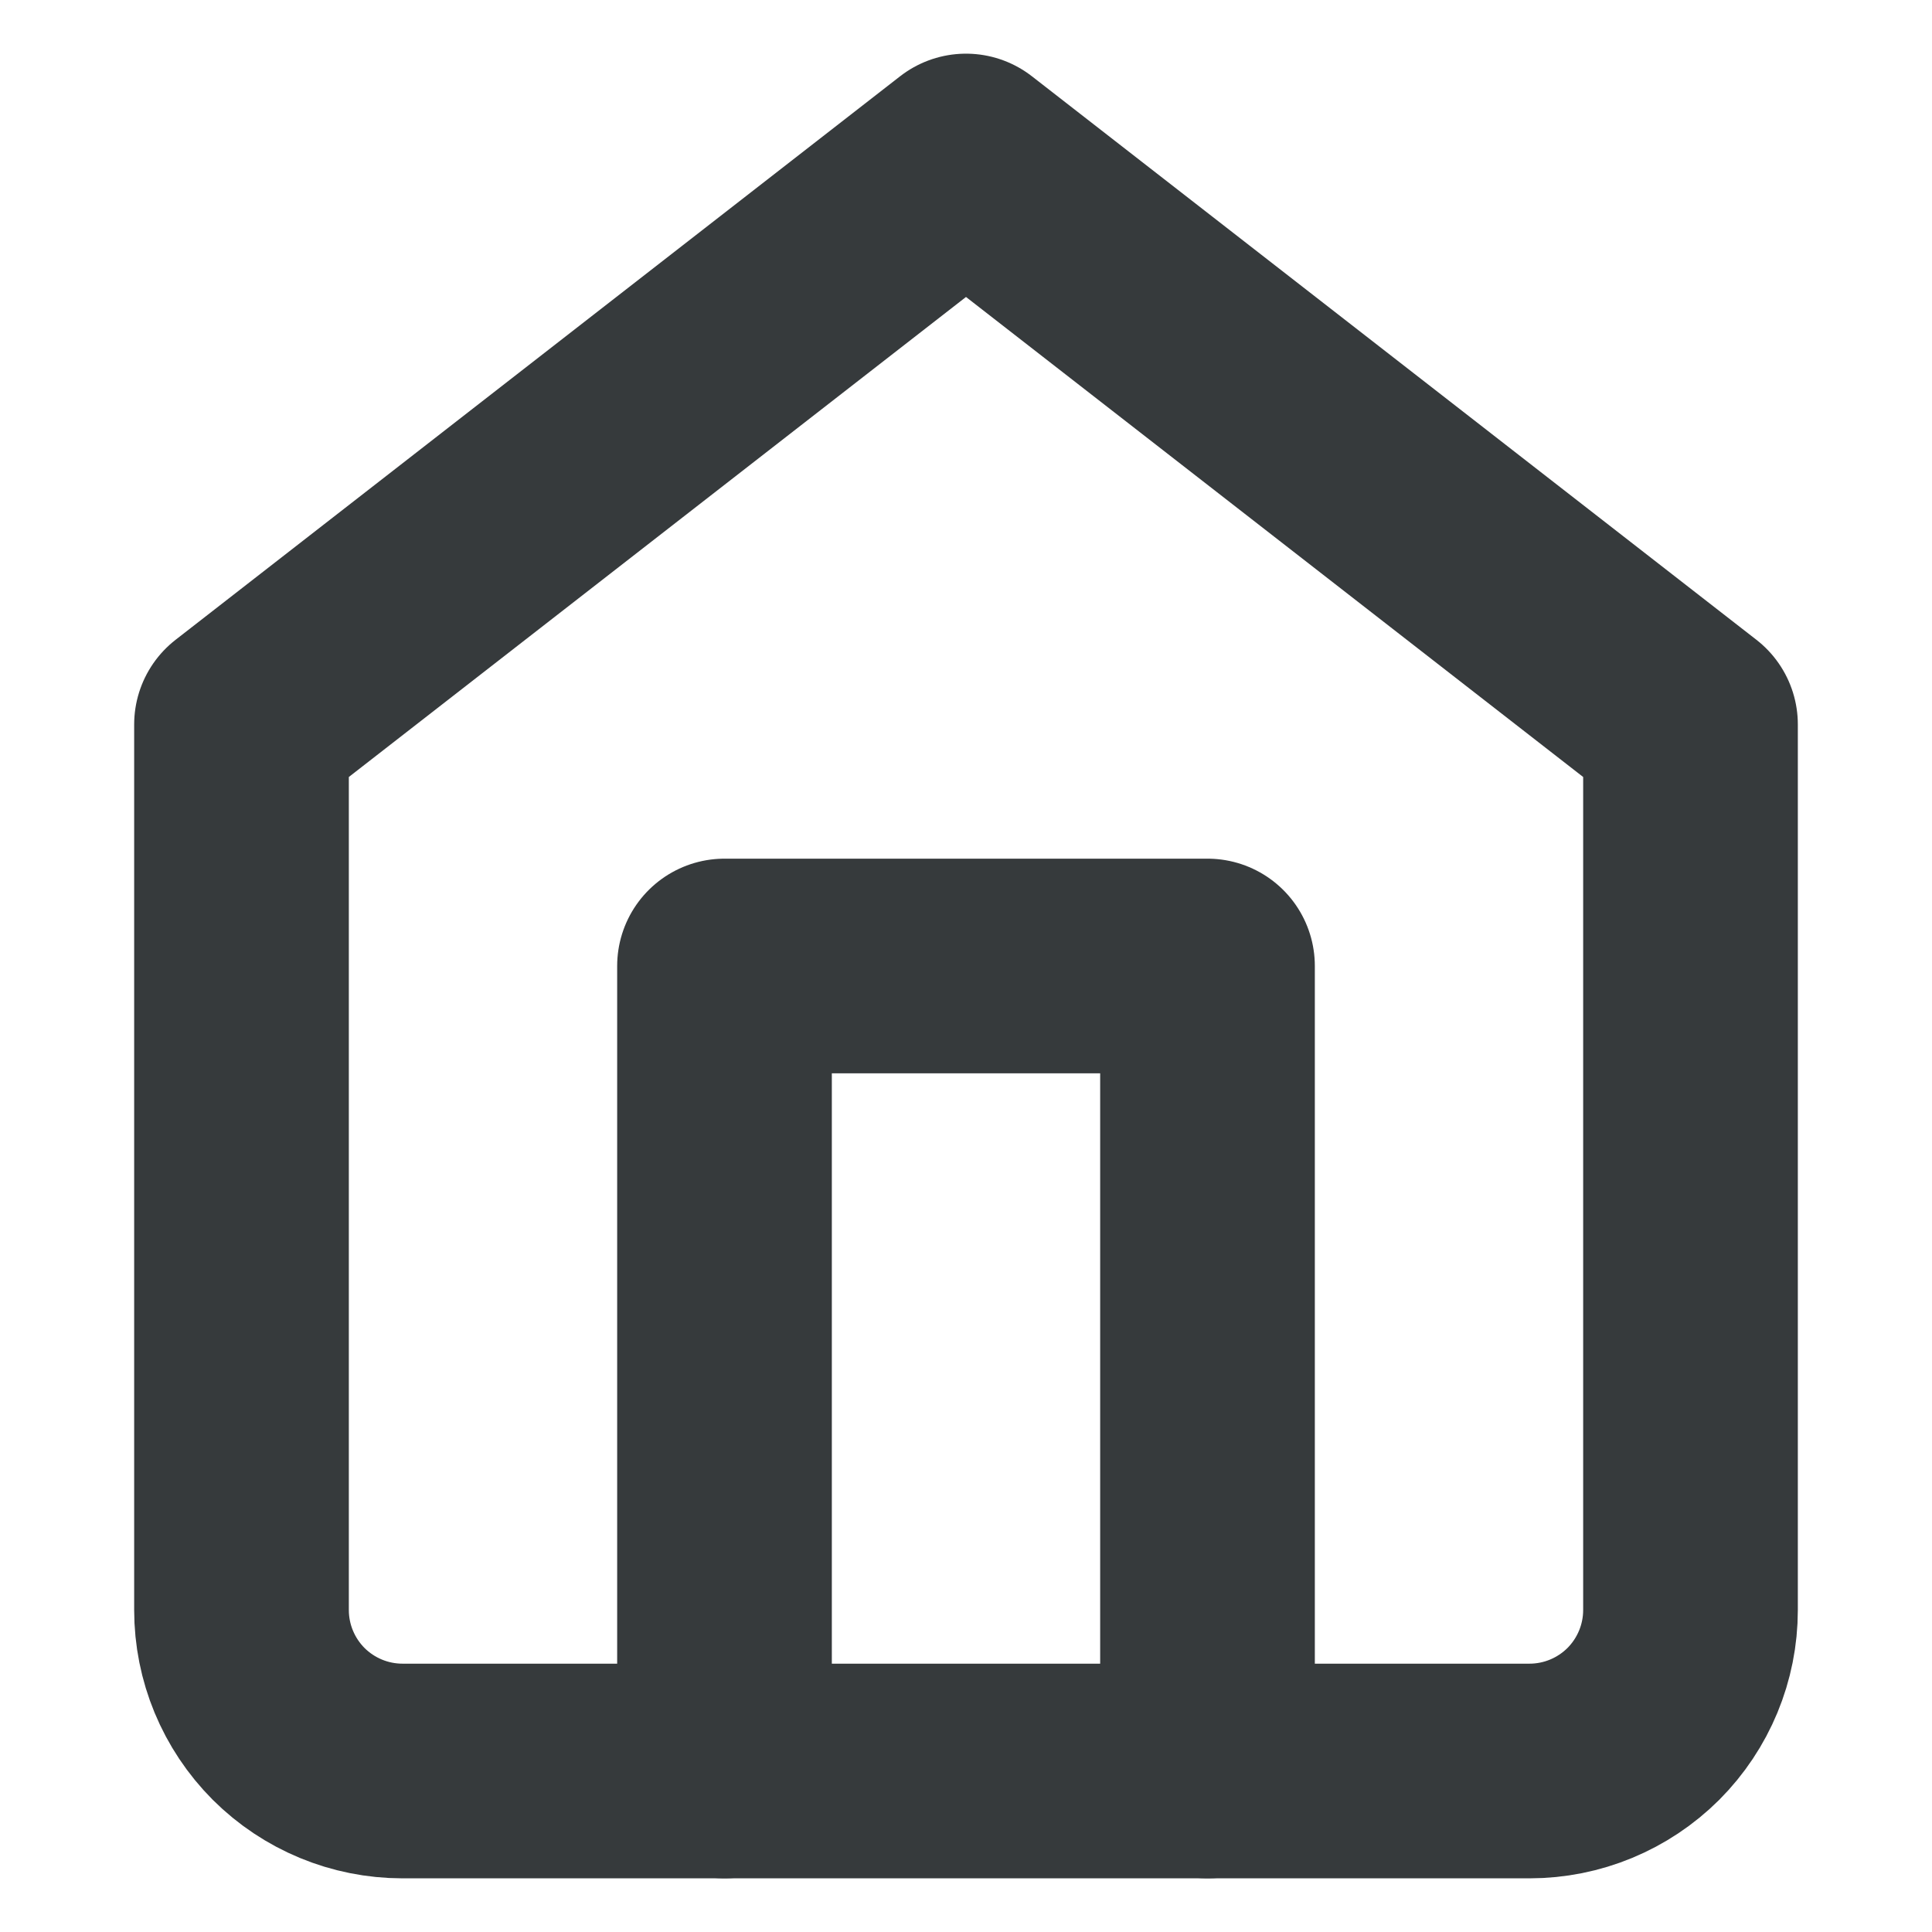 <svg width="18" height="18" viewBox="0 0 18 18" fill="none" xmlns="http://www.w3.org/2000/svg">
<path d="M2.25 6.75L9 1.5L15.75 6.75V15C15.75 15.398 15.592 15.779 15.311 16.061C15.029 16.342 14.648 16.5 14.25 16.5H3.75C3.352 16.5 2.971 16.342 2.689 16.061C2.408 15.779 2.25 15.398 2.25 15V6.75Z" stroke="#363A3C" stroke-width="2" stroke-linecap="round" stroke-linejoin="round"/>
<path d="M6.75 16.5V9H11.25V16.5" stroke="#363A3C" stroke-width="2" stroke-linecap="round" stroke-linejoin="round"/>
</svg>
